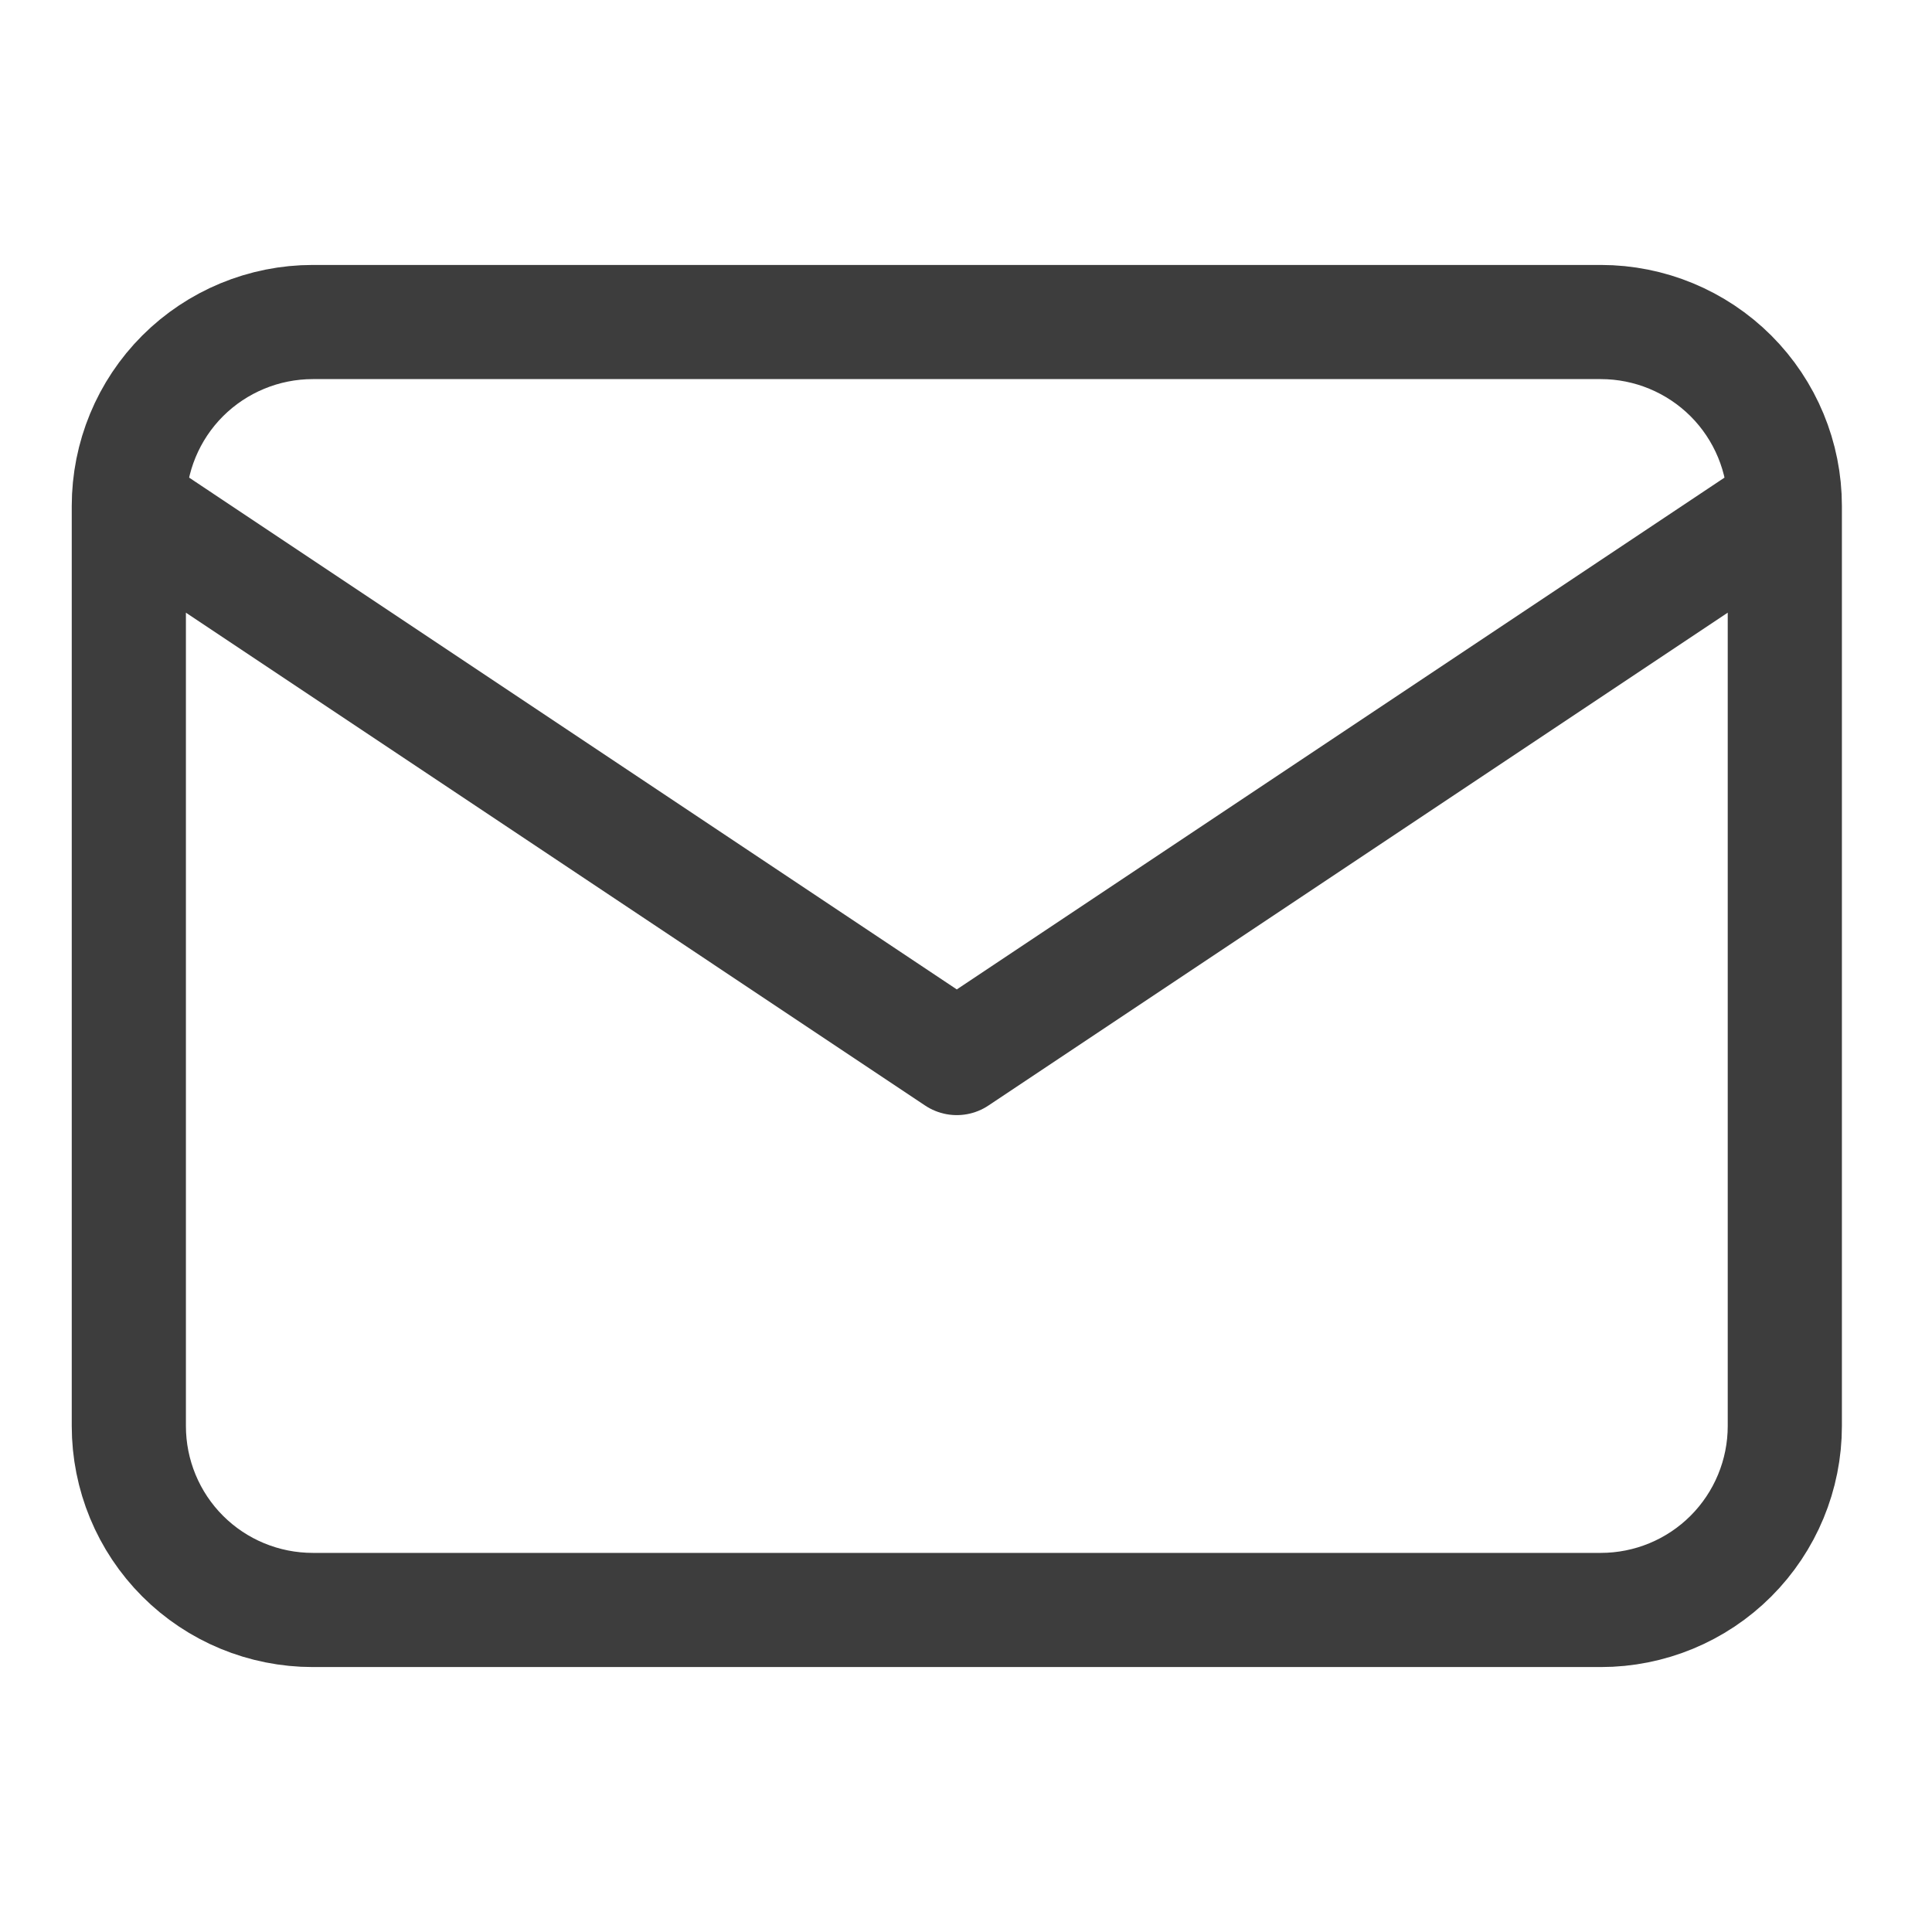 <svg xmlns="http://www.w3.org/2000/svg" width="22" height="22" viewBox="0 0 22 22" fill="none"><path d="M1.467 5.762C1.467 5.206 1.687 4.673 2.08 4.28C2.473 3.888 3.006 3.667 3.562 3.667H18.229C18.784 3.667 19.317 3.888 19.71 4.28C20.103 4.673 20.324 5.206 20.324 5.762M1.467 5.762V16.238C1.467 16.794 1.687 17.327 2.08 17.72C2.473 18.113 3.006 18.333 3.562 18.333H18.229C18.784 18.333 19.317 18.113 19.71 17.72C20.103 17.327 20.324 16.794 20.324 16.238V5.762M1.467 5.762L10.895 12.048L20.324 5.762" stroke="#3D3D3D" stroke-width="1.3" stroke-linecap="round" stroke-linejoin="round"></path></svg>